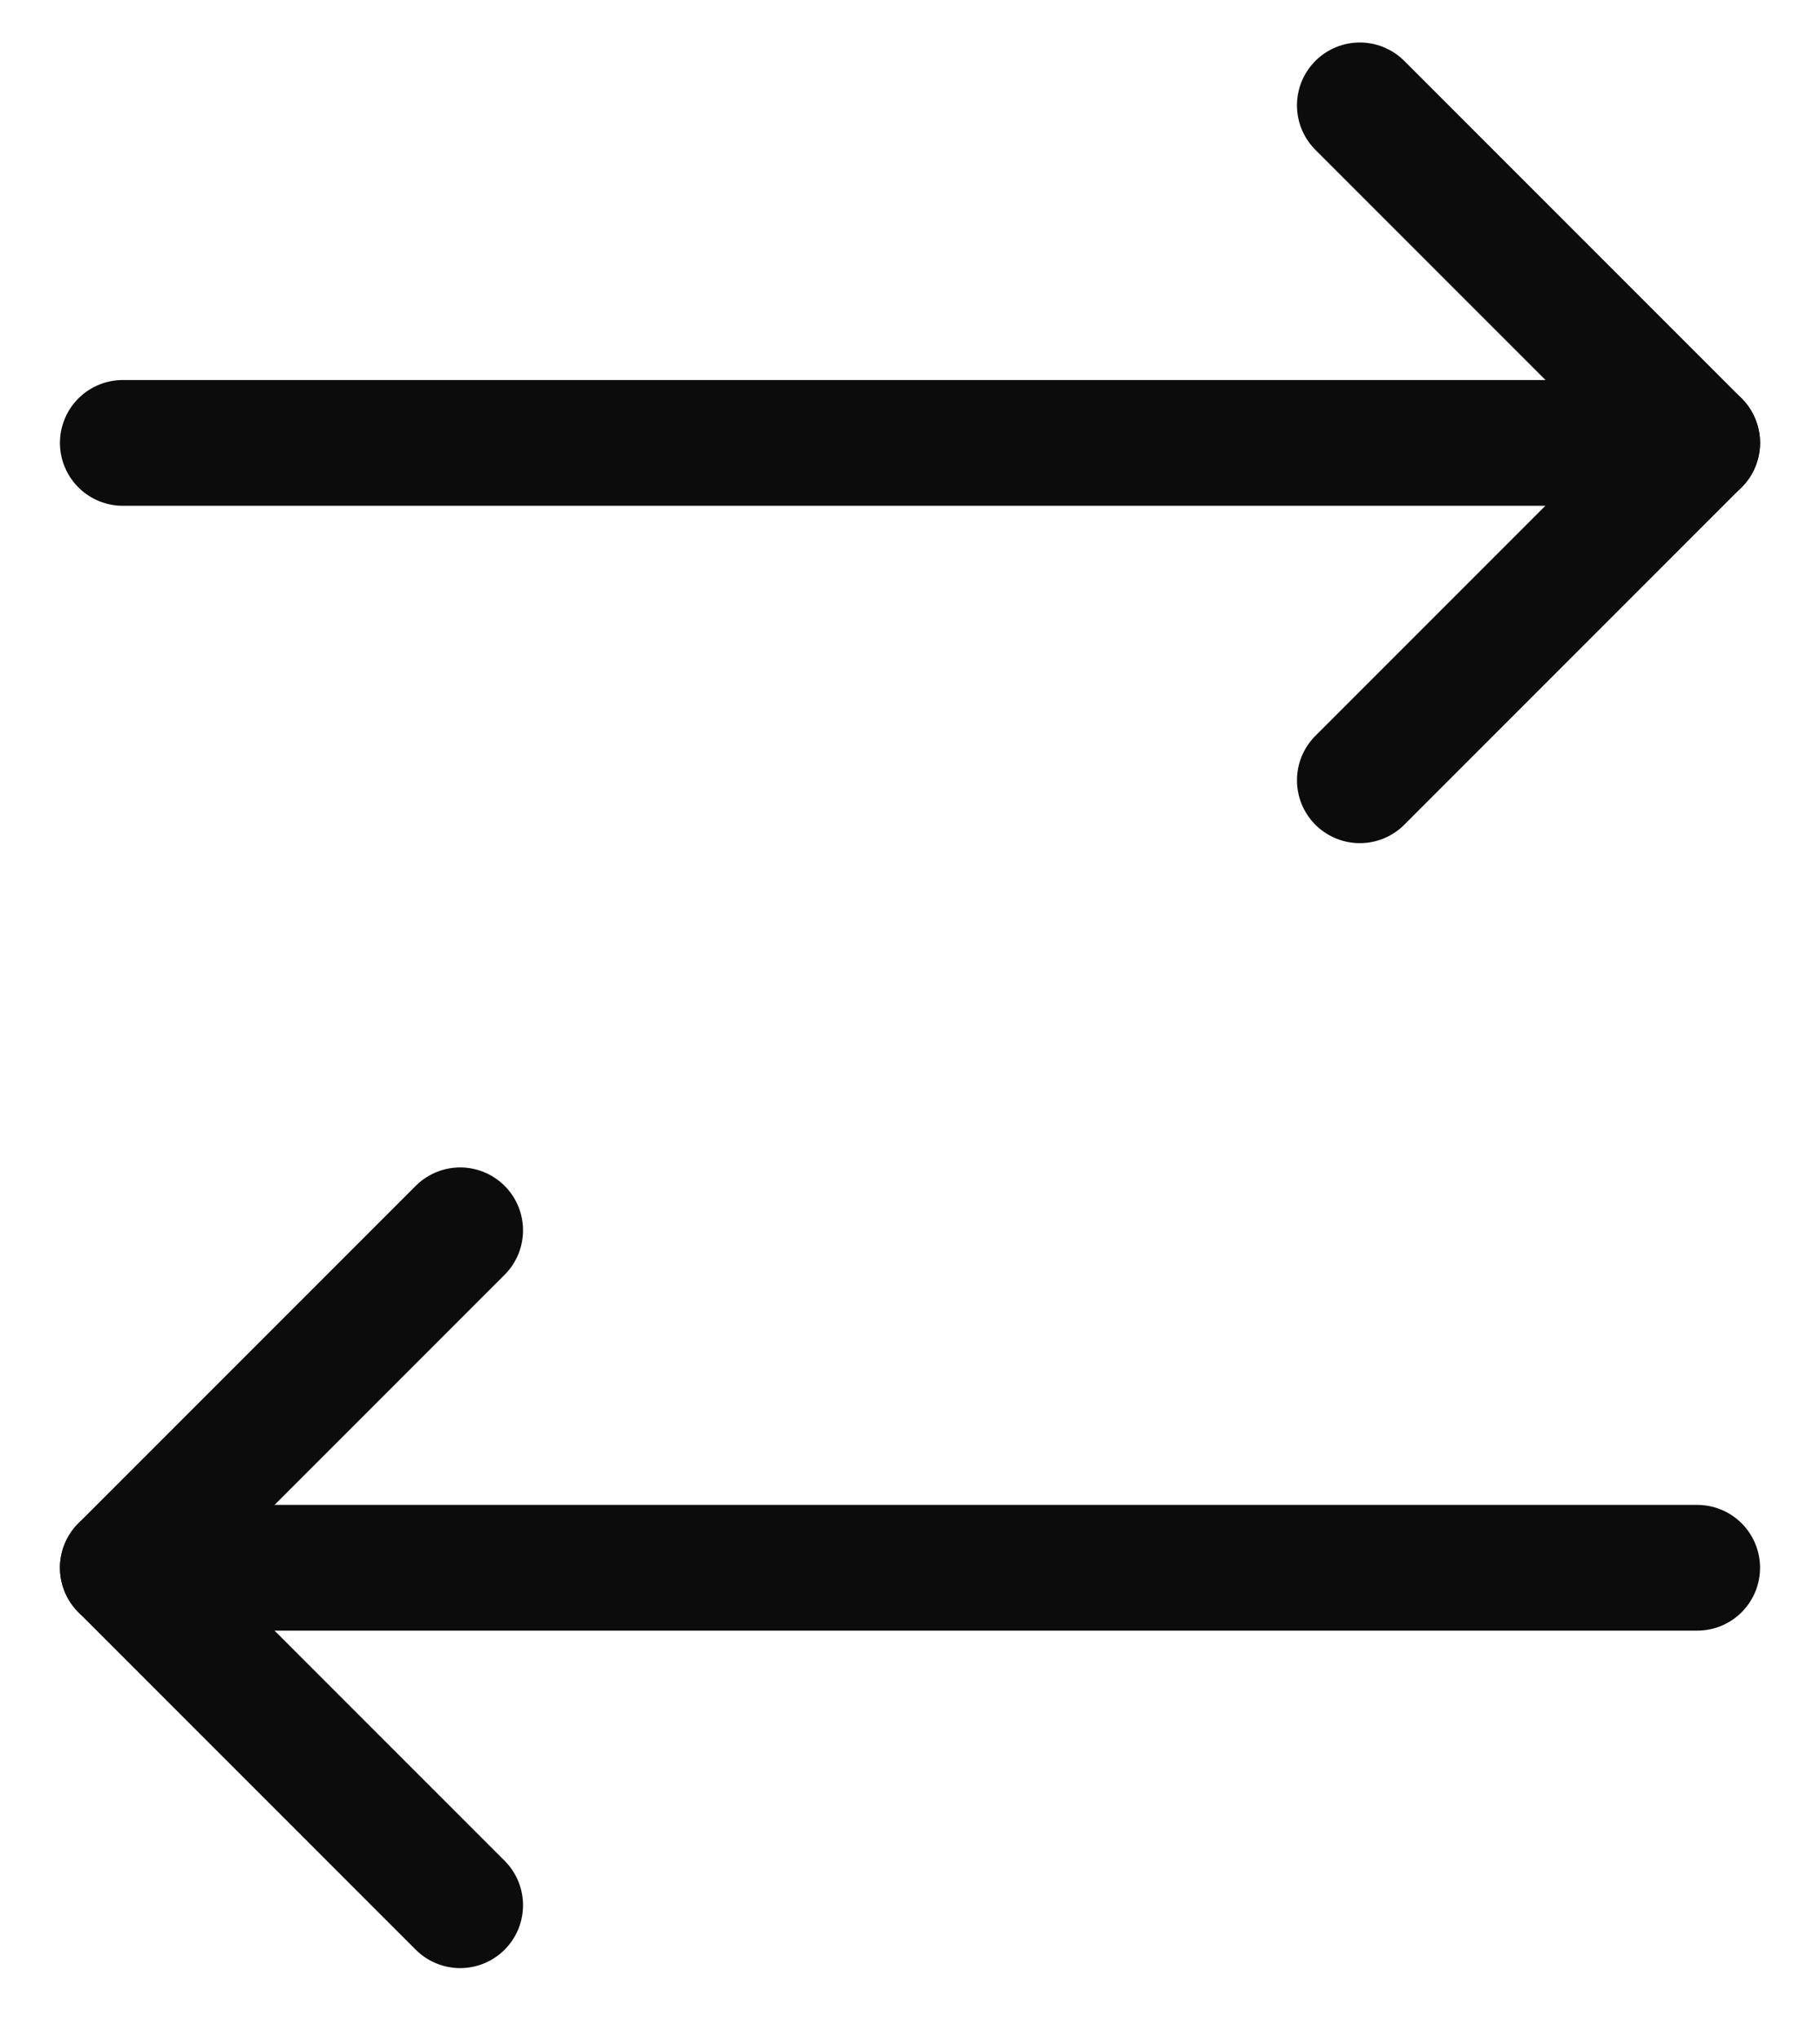 <svg width='25' height='28' viewBox='0 0 25 28' fill='none' xmlns='http://www.w3.org/2000/svg'><path d='M6.321 16.895L1.687 21.529L6.321 26.163' stroke='#0C0C0C' stroke-width='1.727' stroke-linecap='round' stroke-linejoin='round'/><path d='M23.313 21.529H1.687' stroke='#0C0C0C' stroke-width='1.727' stroke-linecap='round' stroke-linejoin='round'/><path d='M18.679 10.715L23.313 6.081L18.679 1.447' stroke='#0C0C0C' stroke-width='1.727' stroke-linecap='round' stroke-linejoin='round'/><path d='M1.687 6.082L23.313 6.082' stroke='#0C0C0C' stroke-width='1.727' stroke-linecap='round' stroke-linejoin='round'/></svg>